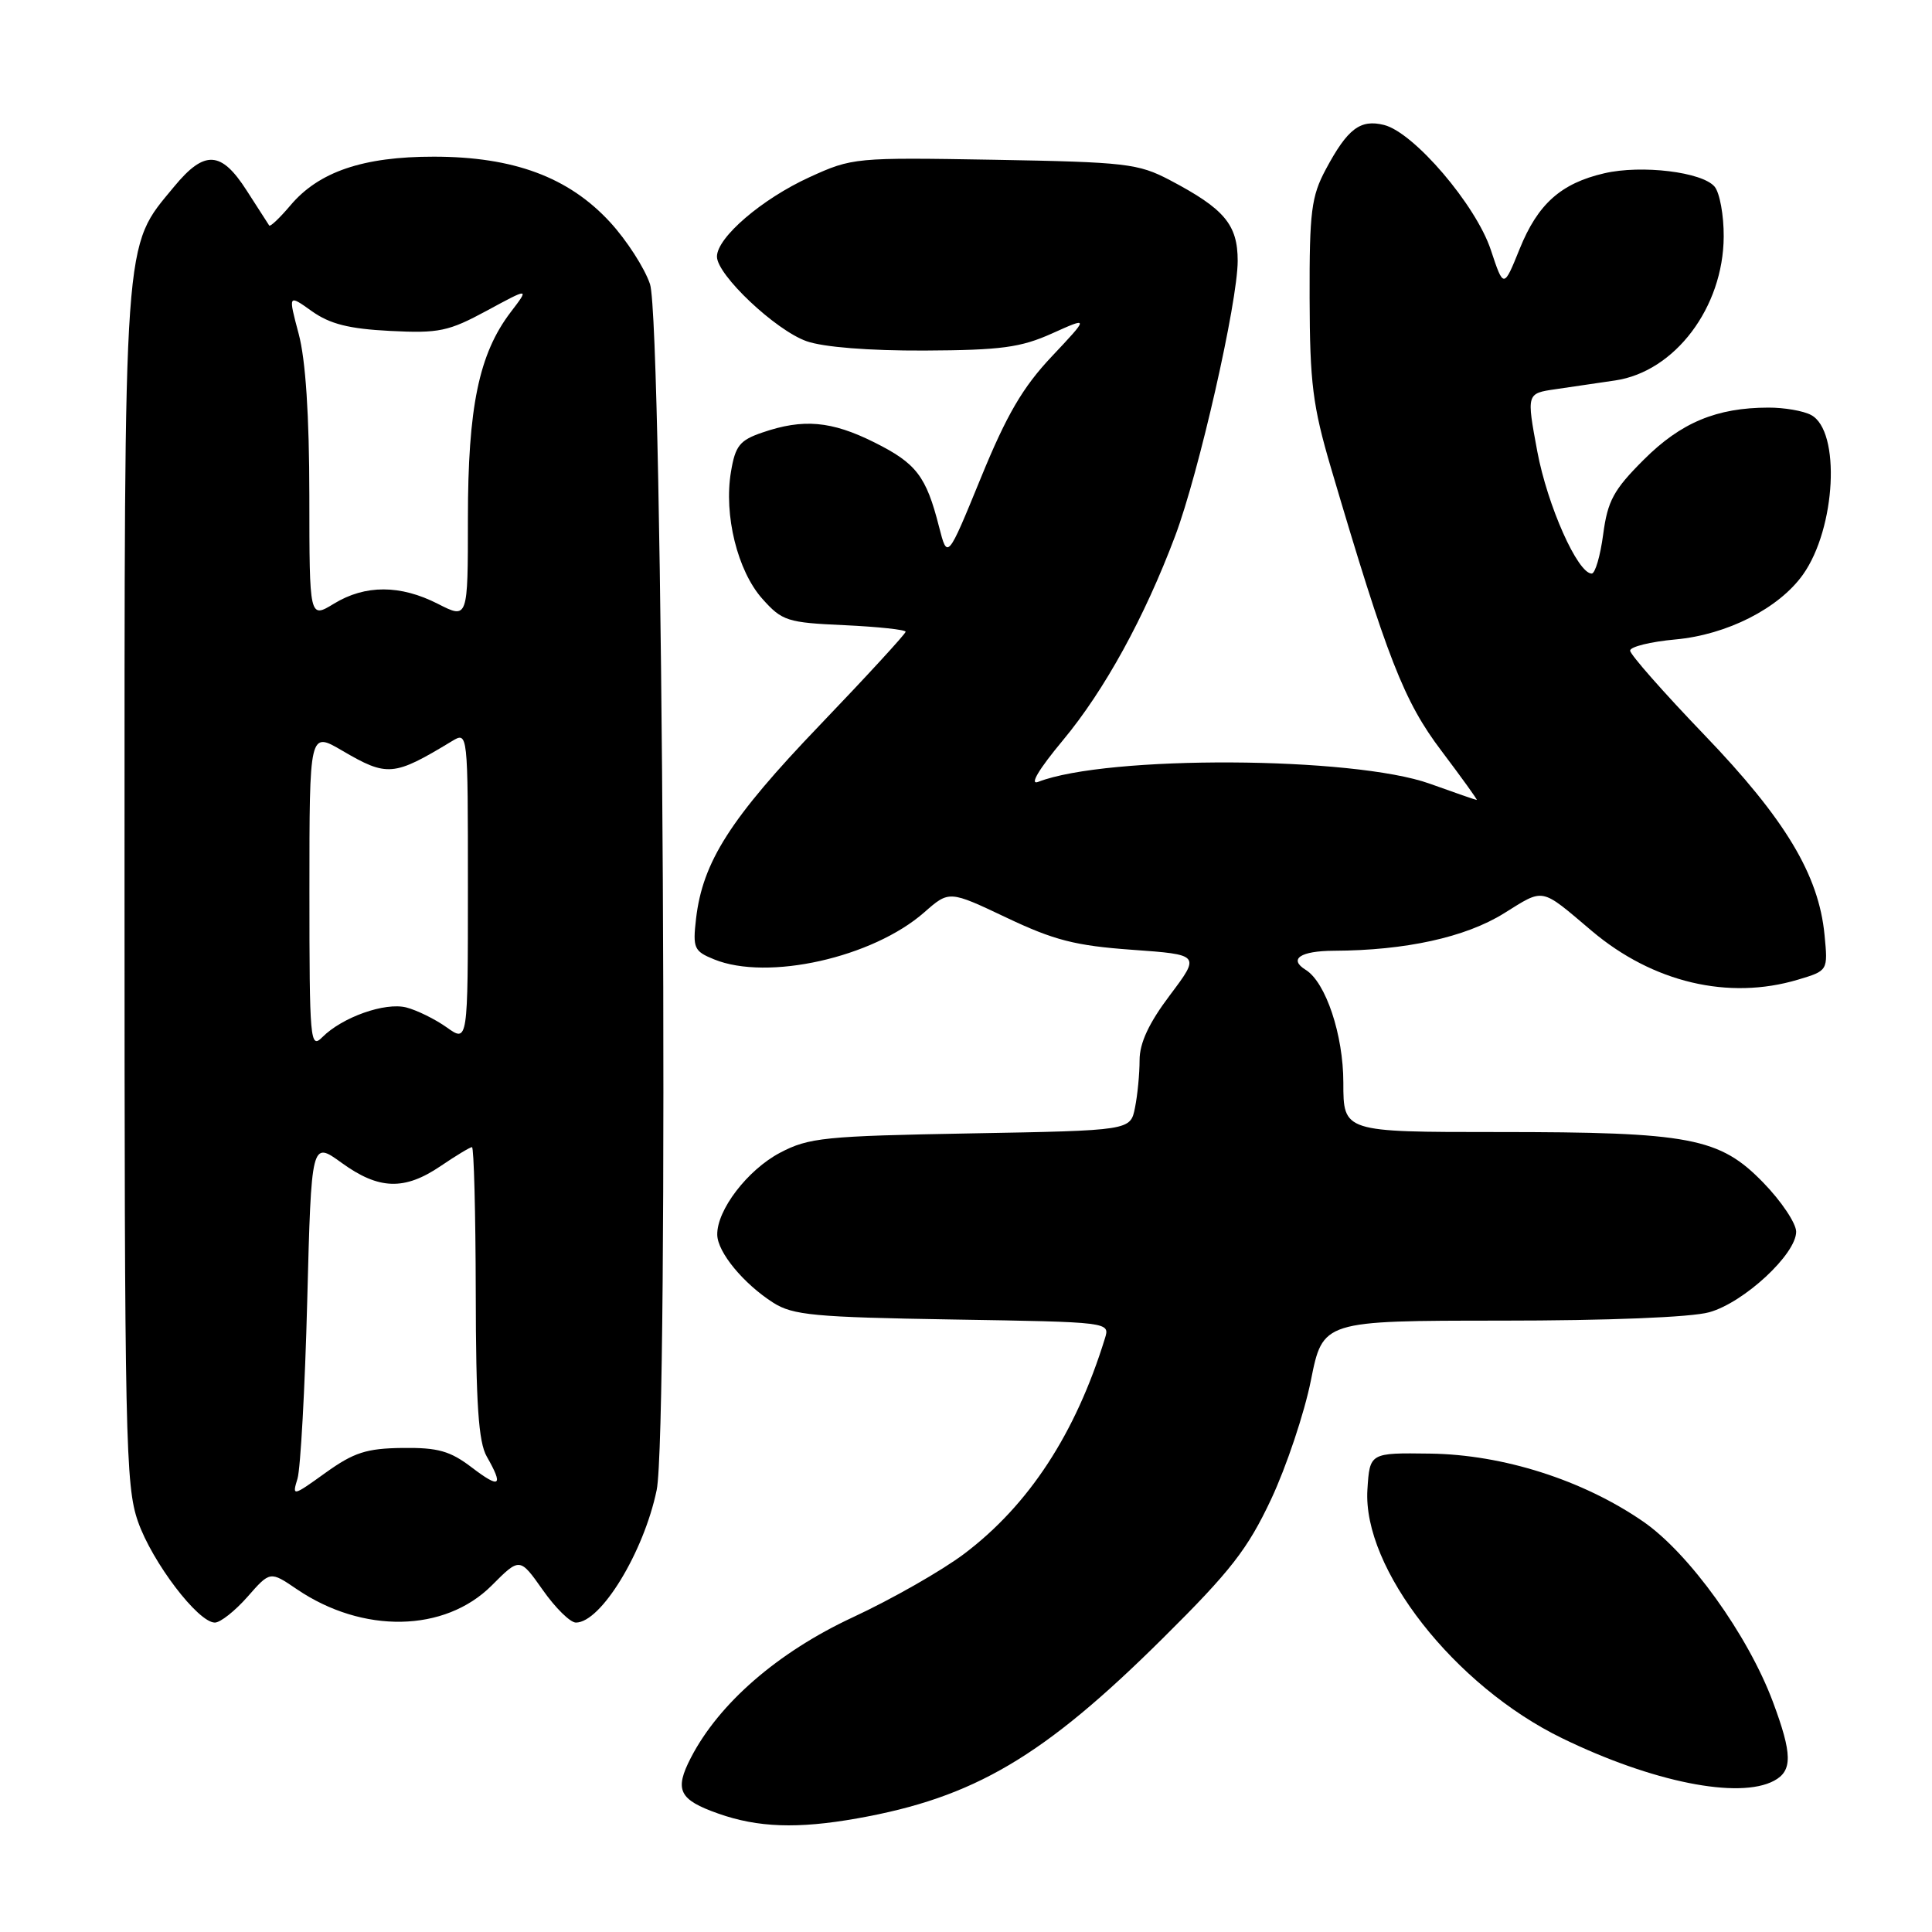 <?xml version="1.0" encoding="UTF-8" standalone="no"?>
<!DOCTYPE svg PUBLIC "-//W3C//DTD SVG 1.1//EN" "http://www.w3.org/Graphics/SVG/1.1/DTD/svg11.dtd" >
<svg xmlns="http://www.w3.org/2000/svg" xmlns:xlink="http://www.w3.org/1999/xlink" version="1.1" viewBox="0 0 256 256">
 <g >
 <path fill="currentColor"
d=" M 113.57 240.95 C 129.08 238.20 138.25 232.79 154.12 217.04 C 163.08 208.16 165.32 205.27 168.43 198.66 C 170.45 194.35 172.83 187.26 173.70 182.91 C 175.28 175.00 175.28 175.00 198.89 174.99 C 213.03 174.99 224.10 174.55 226.48 173.88 C 231.07 172.61 238.00 166.19 238.00 163.21 C 238.00 162.10 236.04 159.17 233.65 156.71 C 227.85 150.74 223.98 150.00 198.45 150.00 C 178.00 150.00 178.00 150.00 178.00 143.46 C 178.00 137.13 175.67 130.15 173.01 128.51 C 170.70 127.08 172.30 126.00 176.75 125.98 C 186.24 125.94 194.17 124.20 199.27 121.03 C 204.69 117.66 204.04 117.53 210.93 123.36 C 219.02 130.19 229.05 132.56 238.24 129.81 C 242.22 128.62 242.22 128.62 241.76 123.88 C 241.00 115.93 236.55 108.53 225.83 97.37 C 220.42 91.74 216.00 86.72 216.00 86.21 C 216.00 85.70 218.70 85.03 222.00 84.73 C 228.83 84.11 235.71 80.62 238.90 76.14 C 243.27 70.00 243.93 57.10 239.98 54.99 C 238.96 54.44 236.41 54.00 234.32 54.01 C 227.46 54.02 222.73 55.99 217.81 60.91 C 213.81 64.90 213.02 66.36 212.43 70.80 C 212.05 73.66 211.37 76.00 210.91 76.00 C 209.05 76.00 205.05 67.01 203.70 59.82 C 202.27 52.13 202.27 52.13 206.13 51.57 C 208.26 51.25 211.82 50.73 214.03 50.41 C 221.93 49.24 228.35 40.74 228.40 31.36 C 228.42 28.53 227.87 25.55 227.20 24.74 C 225.58 22.79 217.53 21.81 212.58 22.96 C 206.83 24.29 203.77 27.03 201.37 32.96 C 199.24 38.23 199.24 38.23 197.54 33.11 C 195.56 27.15 187.36 17.56 183.40 16.56 C 180.24 15.77 178.56 17.05 175.68 22.43 C 173.76 26.02 173.50 28.02 173.53 39.50 C 173.56 50.75 173.94 53.78 176.36 62.00 C 183.82 87.28 186.02 92.92 191.02 99.52 C 193.71 103.09 195.81 106.00 195.68 106.00 C 195.54 106.00 192.75 105.03 189.47 103.85 C 179.34 100.21 146.72 100.05 137.57 103.60 C 136.37 104.07 137.62 101.96 140.85 98.08 C 146.34 91.48 151.65 81.83 155.71 71.03 C 158.85 62.71 164.00 40.03 164.00 34.57 C 164.00 29.75 162.24 27.67 155.00 23.86 C 150.82 21.67 149.18 21.48 131.76 21.17 C 113.31 20.85 112.93 20.89 107.26 23.48 C 100.96 26.36 95.00 31.47 95.00 34.00 C 95.00 36.43 102.75 43.75 106.87 45.21 C 109.10 46.00 115.12 46.48 122.50 46.45 C 132.66 46.40 135.25 46.05 139.41 44.18 C 144.32 41.97 144.32 41.97 139.36 47.24 C 135.52 51.31 133.39 54.95 129.97 63.32 C 125.54 74.14 125.54 74.14 124.43 69.81 C 122.72 63.08 121.42 61.39 115.82 58.60 C 110.16 55.78 106.43 55.45 101.02 57.31 C 98.02 58.33 97.43 59.07 96.86 62.50 C 95.89 68.24 97.72 75.65 101.01 79.34 C 103.64 82.29 104.31 82.50 111.91 82.84 C 116.36 83.05 120.00 83.44 120.00 83.71 C 120.00 83.98 114.88 89.56 108.62 96.09 C 96.77 108.45 93.11 114.19 92.23 121.73 C 91.78 125.64 91.96 126.04 94.62 127.12 C 101.71 130.01 115.64 126.89 122.47 120.89 C 125.77 117.99 125.77 117.99 133.36 121.59 C 139.65 124.58 142.48 125.31 150.00 125.85 C 159.05 126.50 159.05 126.50 155.03 131.85 C 152.23 135.56 151.00 138.20 151.00 140.48 C 151.00 142.28 150.73 145.11 150.39 146.78 C 149.79 149.80 149.79 149.80 128.64 150.18 C 109.24 150.53 107.16 150.74 103.35 152.75 C 99.05 155.02 94.97 160.35 95.04 163.62 C 95.08 165.93 98.51 170.09 102.45 172.61 C 105.05 174.27 107.89 174.54 126.24 174.84 C 147.07 175.18 147.08 175.18 146.41 177.34 C 142.52 189.95 136.34 199.41 127.77 205.88 C 124.83 208.10 118.17 211.90 112.96 214.32 C 103.06 218.94 95.29 225.68 91.55 232.90 C 89.33 237.19 89.96 238.47 95.18 240.31 C 100.41 242.16 105.68 242.35 113.57 240.95 Z  M 235.07 235.96 C 237.54 234.64 237.50 232.42 234.91 225.48 C 231.59 216.62 223.80 205.79 217.71 201.60 C 209.74 196.11 199.16 192.74 189.50 192.61 C 181.50 192.50 181.50 192.50 181.19 197.37 C 180.53 207.81 192.72 223.39 207.00 230.33 C 218.94 236.14 230.43 238.44 235.07 235.96 Z  M 32.79 211.59 C 35.79 208.17 35.79 208.17 39.32 210.57 C 48.06 216.51 58.93 216.31 65.15 210.09 C 68.87 206.36 68.87 206.36 71.92 210.68 C 73.59 213.06 75.56 215.00 76.31 215.00 C 79.62 215.00 85.30 205.69 87.01 197.45 C 88.65 189.53 87.84 42.81 86.13 37.65 C 85.42 35.53 83.04 31.83 80.83 29.43 C 75.34 23.47 68.06 20.77 57.50 20.76 C 48.11 20.75 42.22 22.76 38.46 27.24 C 37.06 28.89 35.81 30.08 35.67 29.88 C 35.53 29.67 34.19 27.59 32.69 25.25 C 29.31 19.97 27.10 19.85 23.08 24.72 C 16.28 32.97 16.50 29.89 16.50 117.50 C 16.50 190.73 16.63 196.87 18.28 201.61 C 20.17 207.01 26.25 215.00 28.47 215.00 C 29.20 215.00 31.14 213.46 32.79 211.59 Z  M 39.42 195.93 C 39.82 194.59 40.41 183.98 40.71 172.34 C 41.26 151.18 41.26 151.18 45.28 154.09 C 50.21 157.66 53.60 157.76 58.40 154.50 C 60.43 153.12 62.29 152.00 62.54 152.00 C 62.79 152.00 63.02 160.66 63.04 171.25 C 63.06 186.05 63.40 191.08 64.50 193.00 C 66.75 196.94 66.26 197.30 62.52 194.45 C 59.65 192.26 58.03 191.80 53.33 191.86 C 48.56 191.92 46.89 192.46 43.15 195.14 C 38.77 198.29 38.69 198.31 39.42 195.93 Z  M 41.00 118.03 C 41.00 96.92 41.00 96.92 45.34 99.46 C 51.32 102.96 52.15 102.89 59.88 98.21 C 62.00 96.93 62.00 96.93 62.00 117.53 C 62.00 138.14 62.00 138.14 59.19 136.13 C 57.64 135.03 55.23 133.85 53.83 133.49 C 51.00 132.78 45.36 134.78 42.71 137.43 C 41.10 139.05 41.00 137.95 41.00 118.03 Z  M 40.99 65.74 C 40.98 55.03 40.50 47.71 39.58 44.25 C 38.18 38.99 38.18 38.99 41.33 41.24 C 43.73 42.94 46.23 43.57 51.69 43.85 C 58.18 44.18 59.43 43.91 64.52 41.16 C 70.15 38.11 70.15 38.11 67.67 41.36 C 63.46 46.88 62.00 53.94 62.00 68.70 C 62.00 82.04 62.00 82.04 58.04 80.02 C 53.04 77.47 48.40 77.46 44.25 79.99 C 41.00 81.97 41.00 81.97 40.99 65.74 Z "/>
</g>
</svg>
